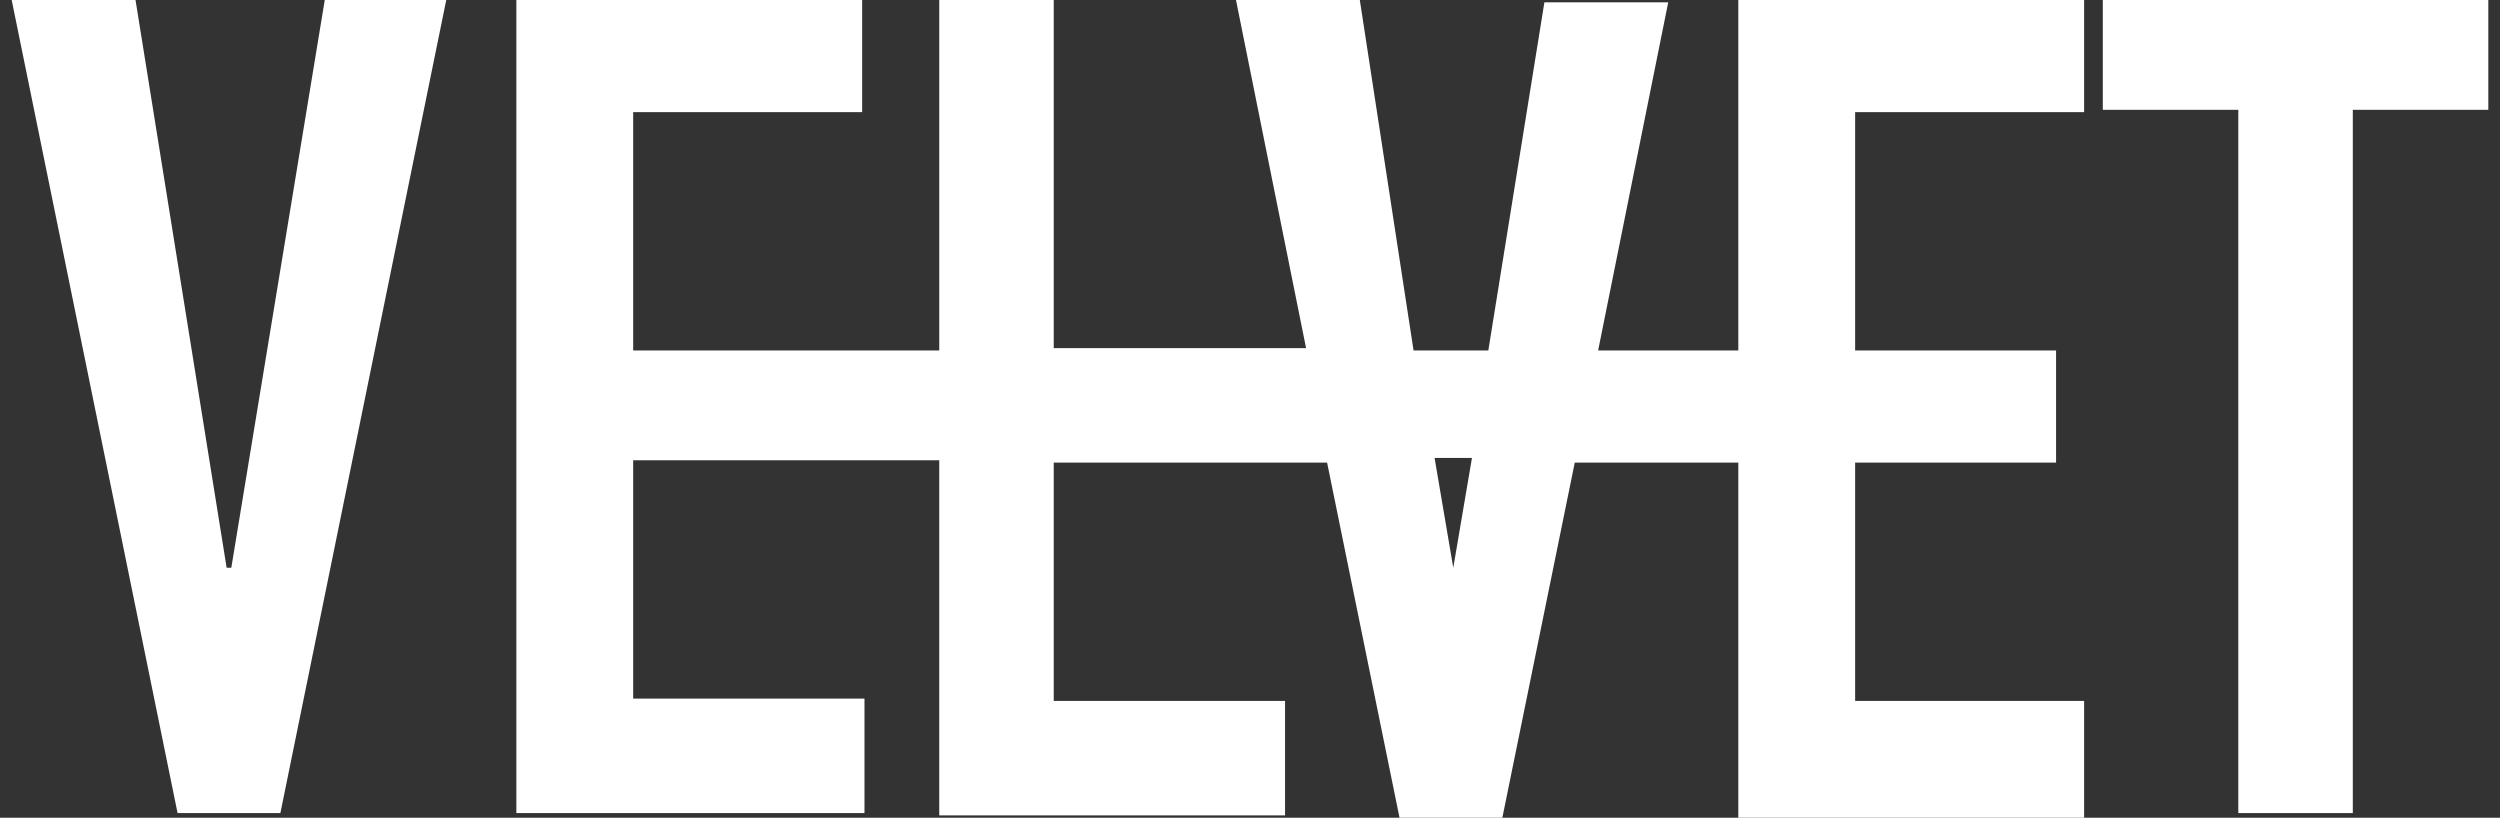 <?xml version="1.0" encoding="utf-8"?>
<!-- Generator: Adobe Illustrator 27.0.0, SVG Export Plug-In . SVG Version: 6.00 Build 0)  -->
<svg version="1.1" id="Layer_1" xmlns="http://www.w3.org/2000/svg" xmlns:xlink="http://www.w3.org/1999/xlink" x="0px" y="0px"
	 viewBox="0 0 107 35" style="enable-background:new 0 0 107 35;" xml:space="preserve">
<rect x="0" y="0" width="107" height="35" fill="#333333" stroke="none"/>
<style type="text/css">
	.st0{fill:#FFFFFF;}
</style>
<g>
	<polygon class="st0" points="9.9,24.3 9.7,24.3 5.8,0 0.5,0 7.6,34.8 12,34.8 19.1,0 13.9,0 	"/>
	<path class="st0" d="M74.4,15h-6l3-14.9h-5.3L63.7,15h-3.2L58.2,0h-5.3l3,14.9H45.1V0h-4.9V15h-4.5l0,0h-8.6V4.8h9.8V0H22.1v34.8
		H37v-4.9h-9.9V19.7h3.2l0,0h9.9v15.2H55v-4.9h-9.9V19.8h11.7L59.9,35h4.4l3.1-15.2h7V35h14.8V30h-9.8V19.8H88l0,0l0,0V15h-8.6V4.8
		h9.8V0H74.4V15z M62.2,24.3L62.2,24.3l-0.8-4.7H63L62.2,24.3z"/>
	<polygon class="st0" points="90,0 90,4.7 95.8,4.7 95.8,34.8 100.7,34.8 100.7,4.7 106.5,4.7 106.5,0 	"/>
</g>
</svg>
